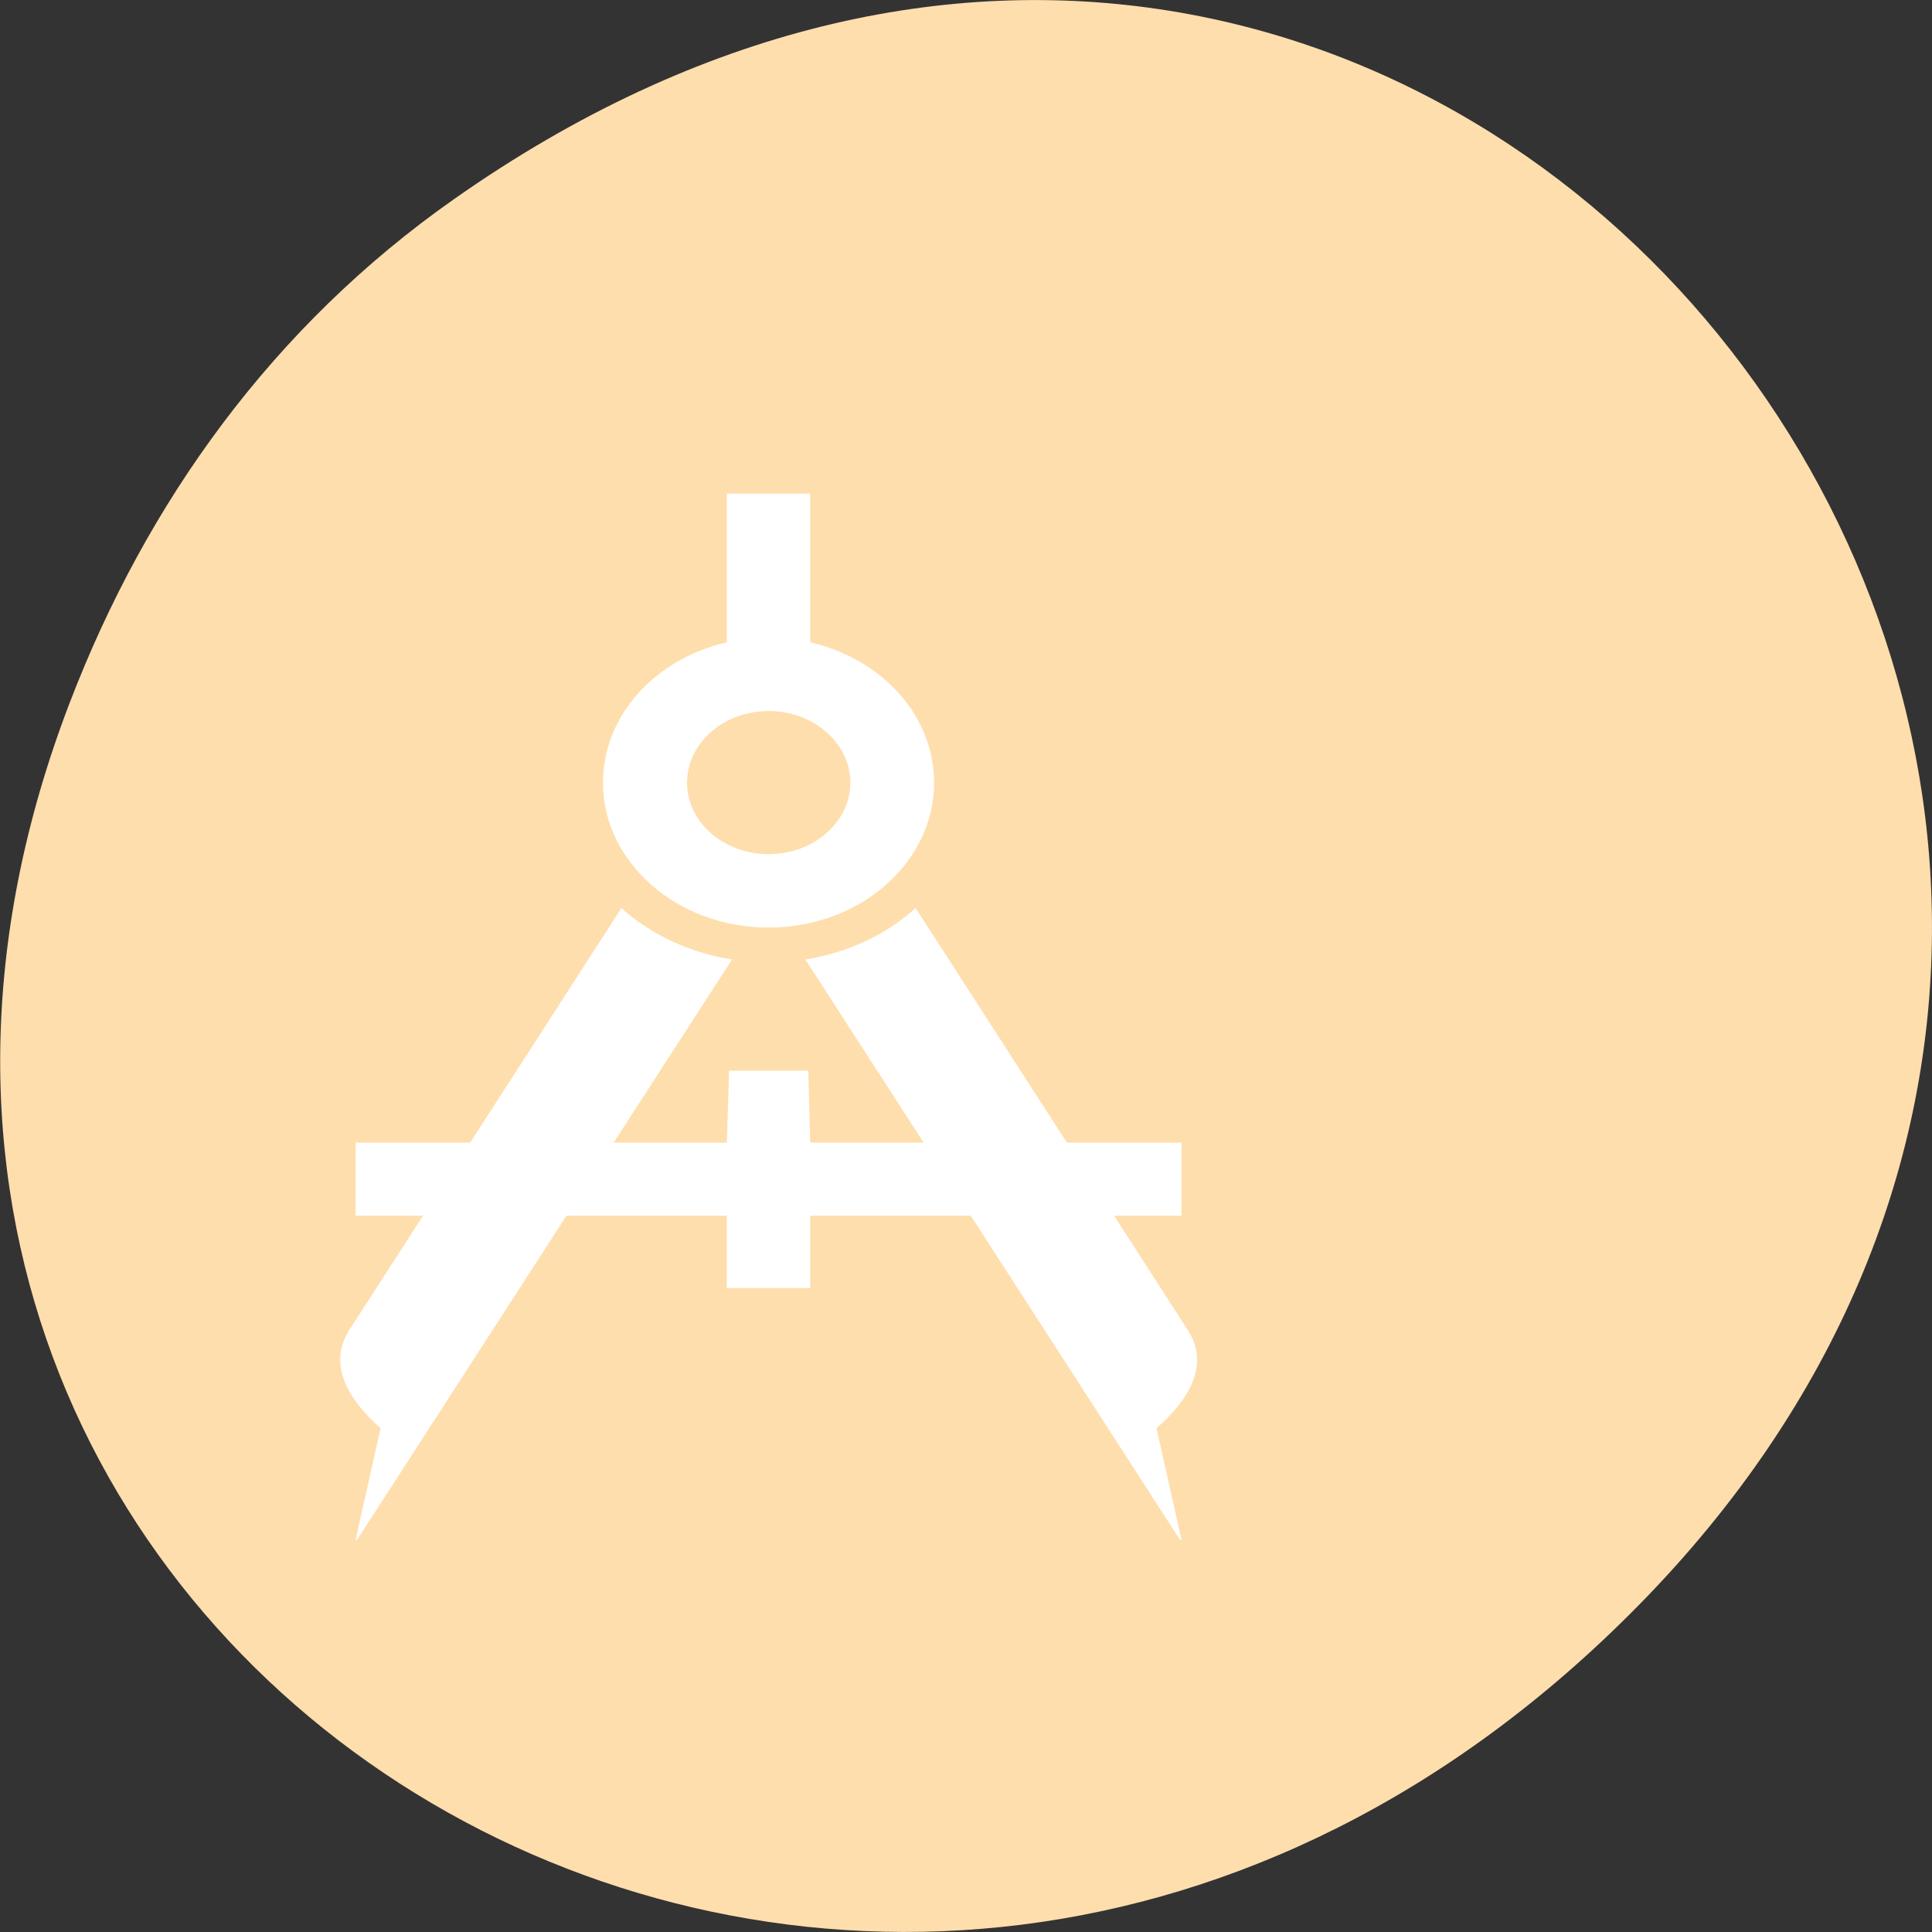 
<svg xmlns="http://www.w3.org/2000/svg" xmlns:xlink="http://www.w3.org/1999/xlink" width="24px" height="24px" viewBox="0 0 24 24" version="1.1">
<rect x="0" y="0" width="24" height="24" fill="#333333" stroke="none"/>
<g id="surface1">
<path style=" stroke:none;fill-rule:nonzero;fill:rgb(100%,87.059%,67.843%);fill-opacity:1;" d="M 5.641 2.473 C 17.914 -6.156 30.352 9.781 20.352 19.945 C 10.93 29.523 -3.711 20.648 0.867 8.727 C 1.82 6.242 3.387 4.055 5.641 2.473 Z M 5.641 2.473 "/>
<path style="fill-rule:nonzero;fill:rgb(100%,100%,100%);fill-opacity:1;stroke-width:1;stroke-linecap:butt;stroke-linejoin:miter;stroke:rgb(100%,100%,100%);stroke-opacity:1;stroke-miterlimit:4;" d="M 191.948 639.949 L 480.172 639.949 L 481.667 576.088 L 542.202 576.088 L 543.945 639.949 L 832.17 639.949 L 832.17 703.81 L 543.945 703.81 L 543.945 767.941 L 480.172 767.941 L 480.172 703.81 L 191.948 703.81 Z M 191.948 639.949 " transform="matrix(-0.016,0,0,0.014,17.74,5.242)"/>
<path style="fill-rule:nonzero;fill:rgb(100%,100%,100%);fill-opacity:1;stroke-width:1;stroke-linecap:butt;stroke-linejoin:miter;stroke:rgb(100%,100%,100%);stroke-opacity:1;stroke-miterlimit:4;" d="M 211.379 892.686 C 186.218 867.52 169.528 836.402 187.215 805.554 L 397.965 432.131 C 420.385 455.131 449.781 471.097 482.664 477.32 L 191.948 991.995 Z M 812.739 892.686 C 837.65 867.52 854.341 836.402 836.903 805.554 L 626.153 432.131 C 603.733 455.131 574.088 471.097 541.205 477.32 L 832.17 991.995 Z M 812.739 892.686 " transform="matrix(-0.016,0,0,0.014,17.74,5.242)"/>
<path style="fill-rule:nonzero;fill:rgb(100%,100%,100%);fill-opacity:1;stroke-width:1;stroke-linecap:butt;stroke-linejoin:miter;stroke:rgb(100%,100%,100%);stroke-opacity:1;stroke-miterlimit:4;" d="M 480.172 64.119 L 543.945 64.119 L 543.945 195.9 C 599.249 210.242 640.103 260.302 640.103 320.104 C 640.103 390.729 582.558 448.096 512.059 448.096 C 441.311 448.096 384.015 390.729 384.015 320.104 C 384.015 260.302 424.869 210.242 480.172 195.9 Z M 512.059 255.972 C 476.685 255.972 448.037 284.656 448.037 320.104 C 448.037 355.281 476.685 383.964 512.059 383.964 C 547.184 383.964 575.832 355.281 575.832 320.104 C 575.832 284.656 547.184 255.972 512.059 255.972 Z M 512.059 255.972 " transform="matrix(-0.016,0,0,0.014,17.74,5.242)"/>
</g>
</svg>
